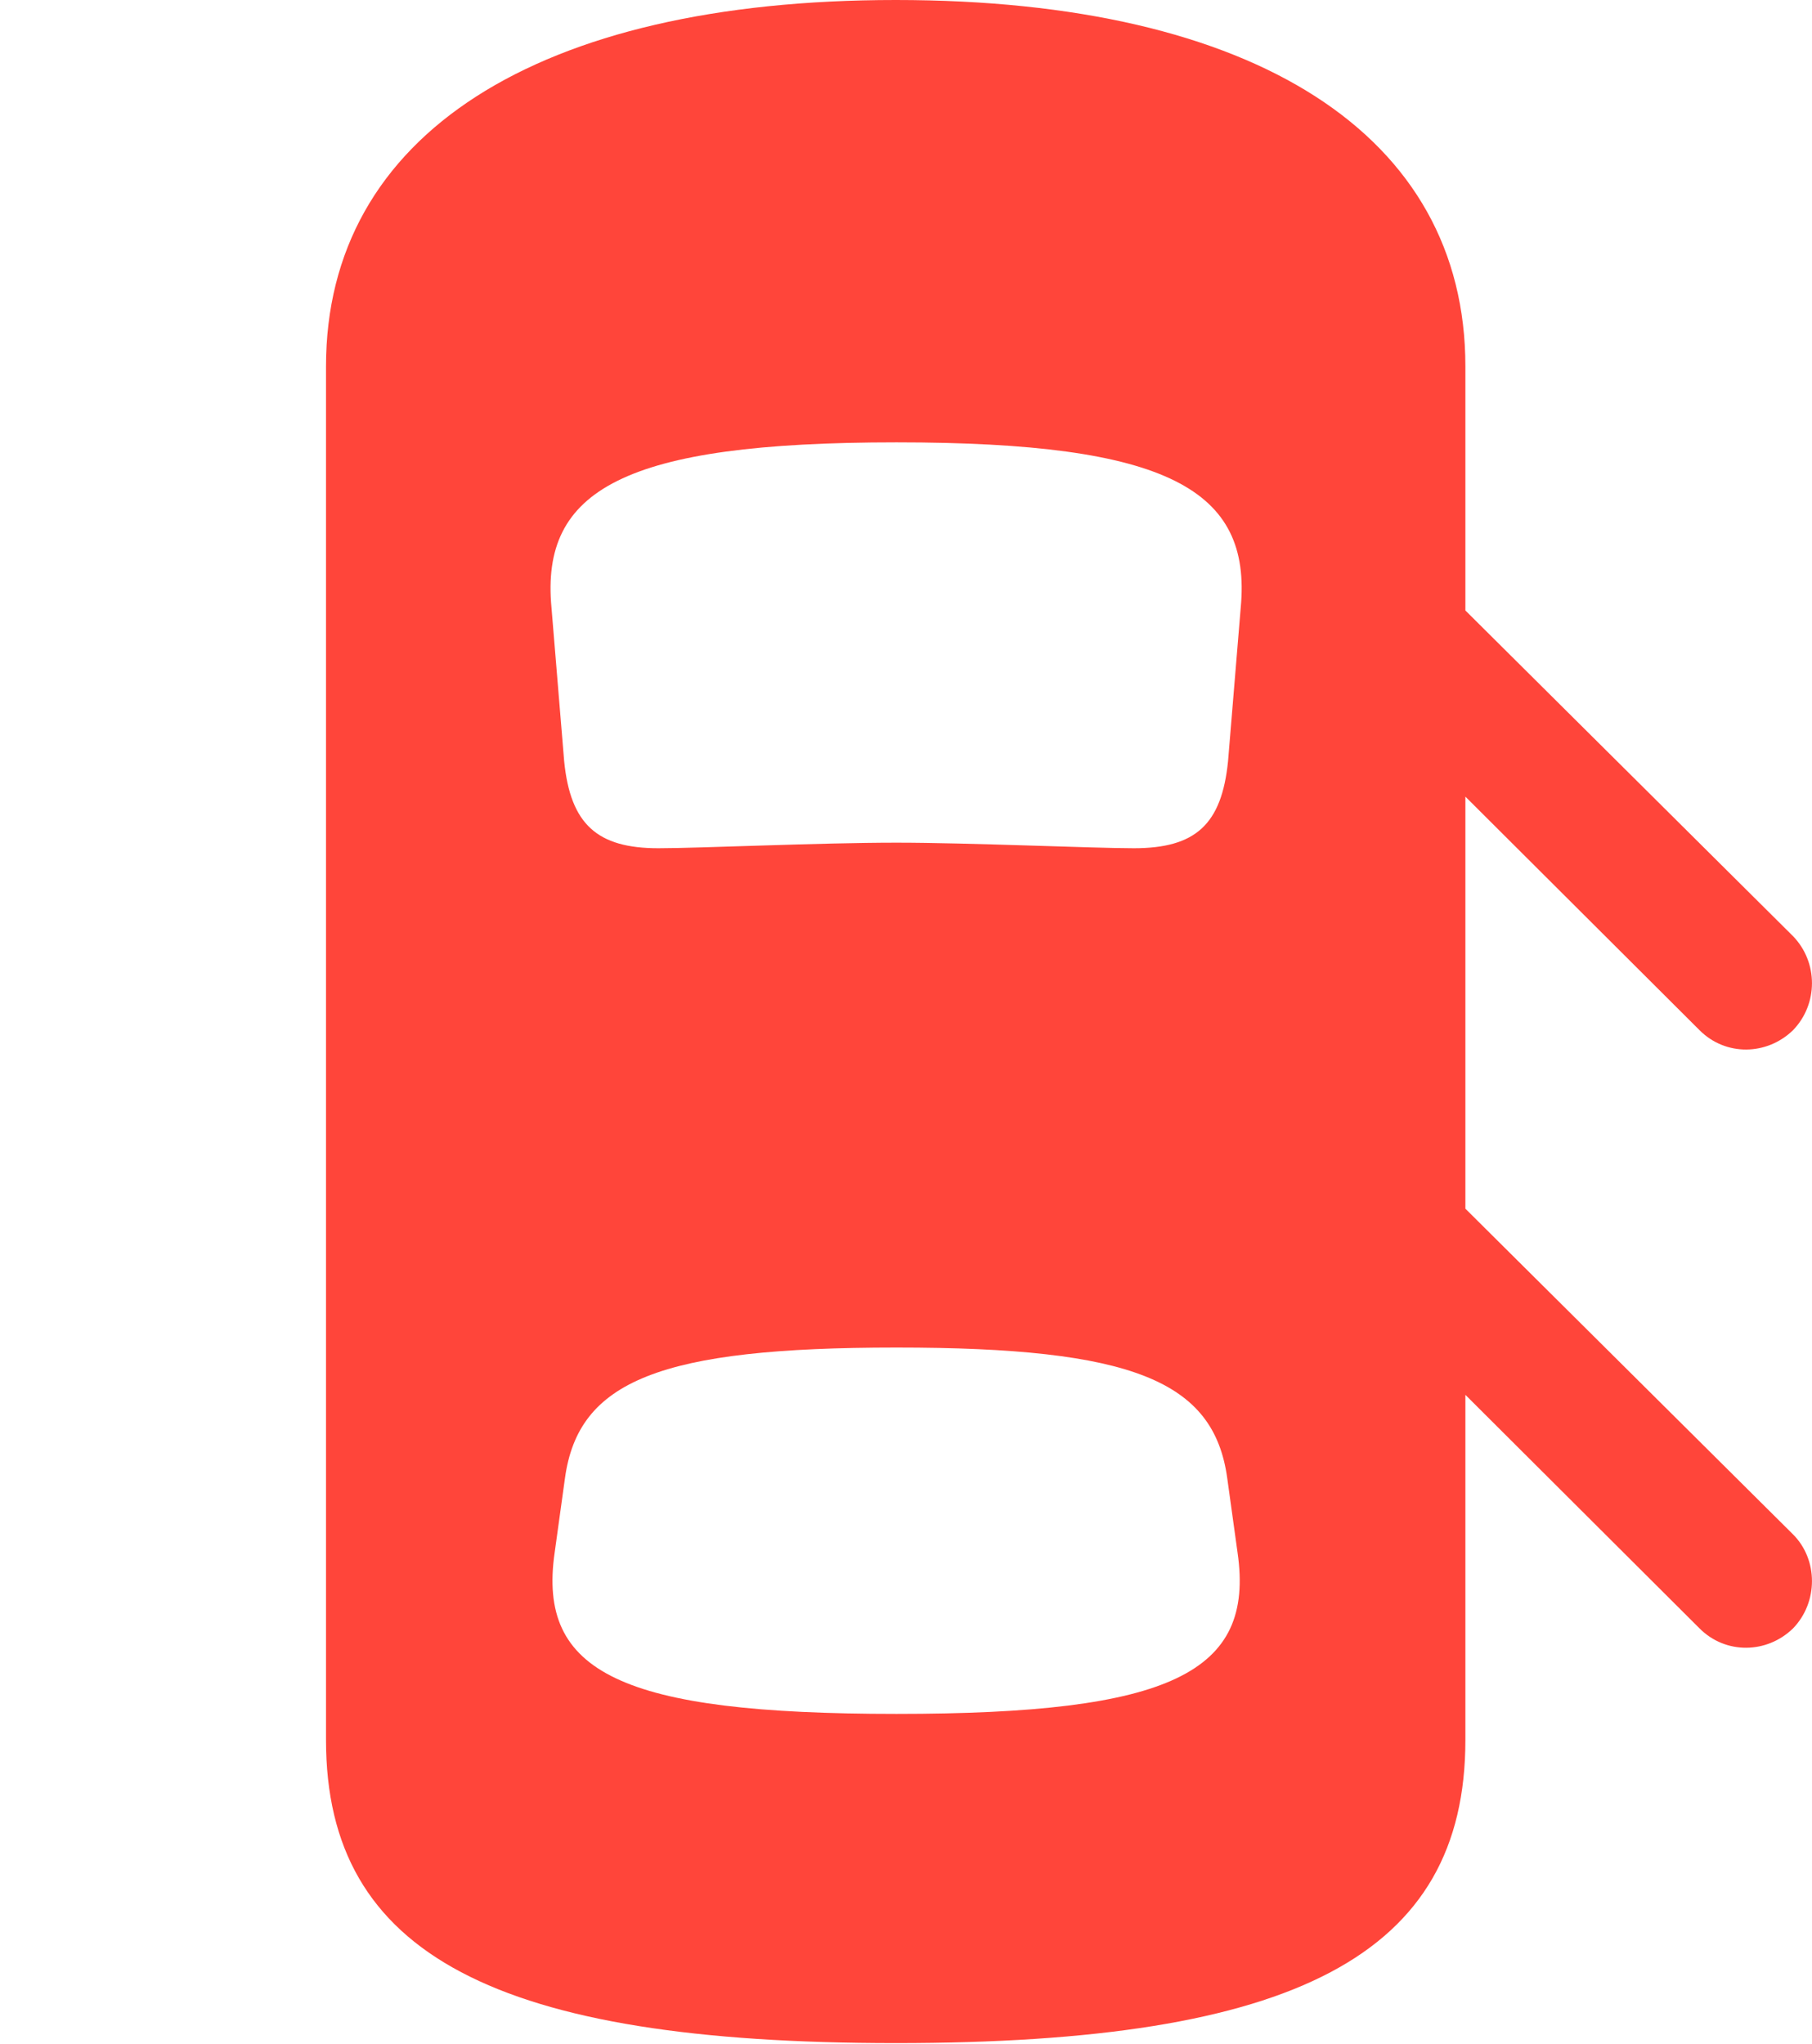 <?xml version="1.0" encoding="UTF-8"?>
<!--Generator: Apple Native CoreSVG 326-->
<!DOCTYPE svg
PUBLIC "-//W3C//DTD SVG 1.1//EN"
       "http://www.w3.org/Graphics/SVG/1.1/DTD/svg11.dtd">
<svg version="1.1" xmlns="http://www.w3.org/2000/svg" xmlns:xlink="http://www.w3.org/1999/xlink" viewBox="0 0 31.309 35.315">
 <g>
  <rect height="35.315" opacity="0" width="31.309" x="0" y="0"/>
  <path d="M15.477 35.301C22.381 35.301 25.32 33.783 25.32 30.064L25.32 6.33C25.32 2.338 21.697 0 15.477 0C9.27 0 5.633 2.338 5.633 6.33L5.633 30.064C5.633 33.783 8.586 35.301 15.477 35.301ZM15.49 14.56C14.15 14.56 12.1 14.656 11.375 14.656C10.322 14.656 9.857 14.246 9.748 13.152L9.529 10.5C9.338 8.463 10.773 7.643 15.49 7.643C20.193 7.643 21.629 8.463 21.438 10.5L21.219 13.152C21.109 14.246 20.658 14.656 19.592 14.656C18.881 14.656 16.748 14.56 15.49 14.56ZM15.49 29.613C10.732 29.613 9.283 28.902 9.584 26.824L9.762 25.539C9.994 23.857 11.402 23.283 15.49 23.283C19.564 23.283 20.973 23.857 21.205 25.539L21.383 26.824C21.684 28.902 20.234 29.613 15.49 29.613ZM24.295 9.529L24.295 12.742L29.367 17.801C29.818 18.252 30.529 18.238 30.98 17.801C31.418 17.35 31.418 16.625 30.98 16.174ZM24.295 19.865L24.295 23.078L29.367 28.137C29.818 28.588 30.529 28.574 30.98 28.137C31.418 27.686 31.418 26.947 30.98 26.51Z" fill="#ff453a"/>
 </g>
</svg>
